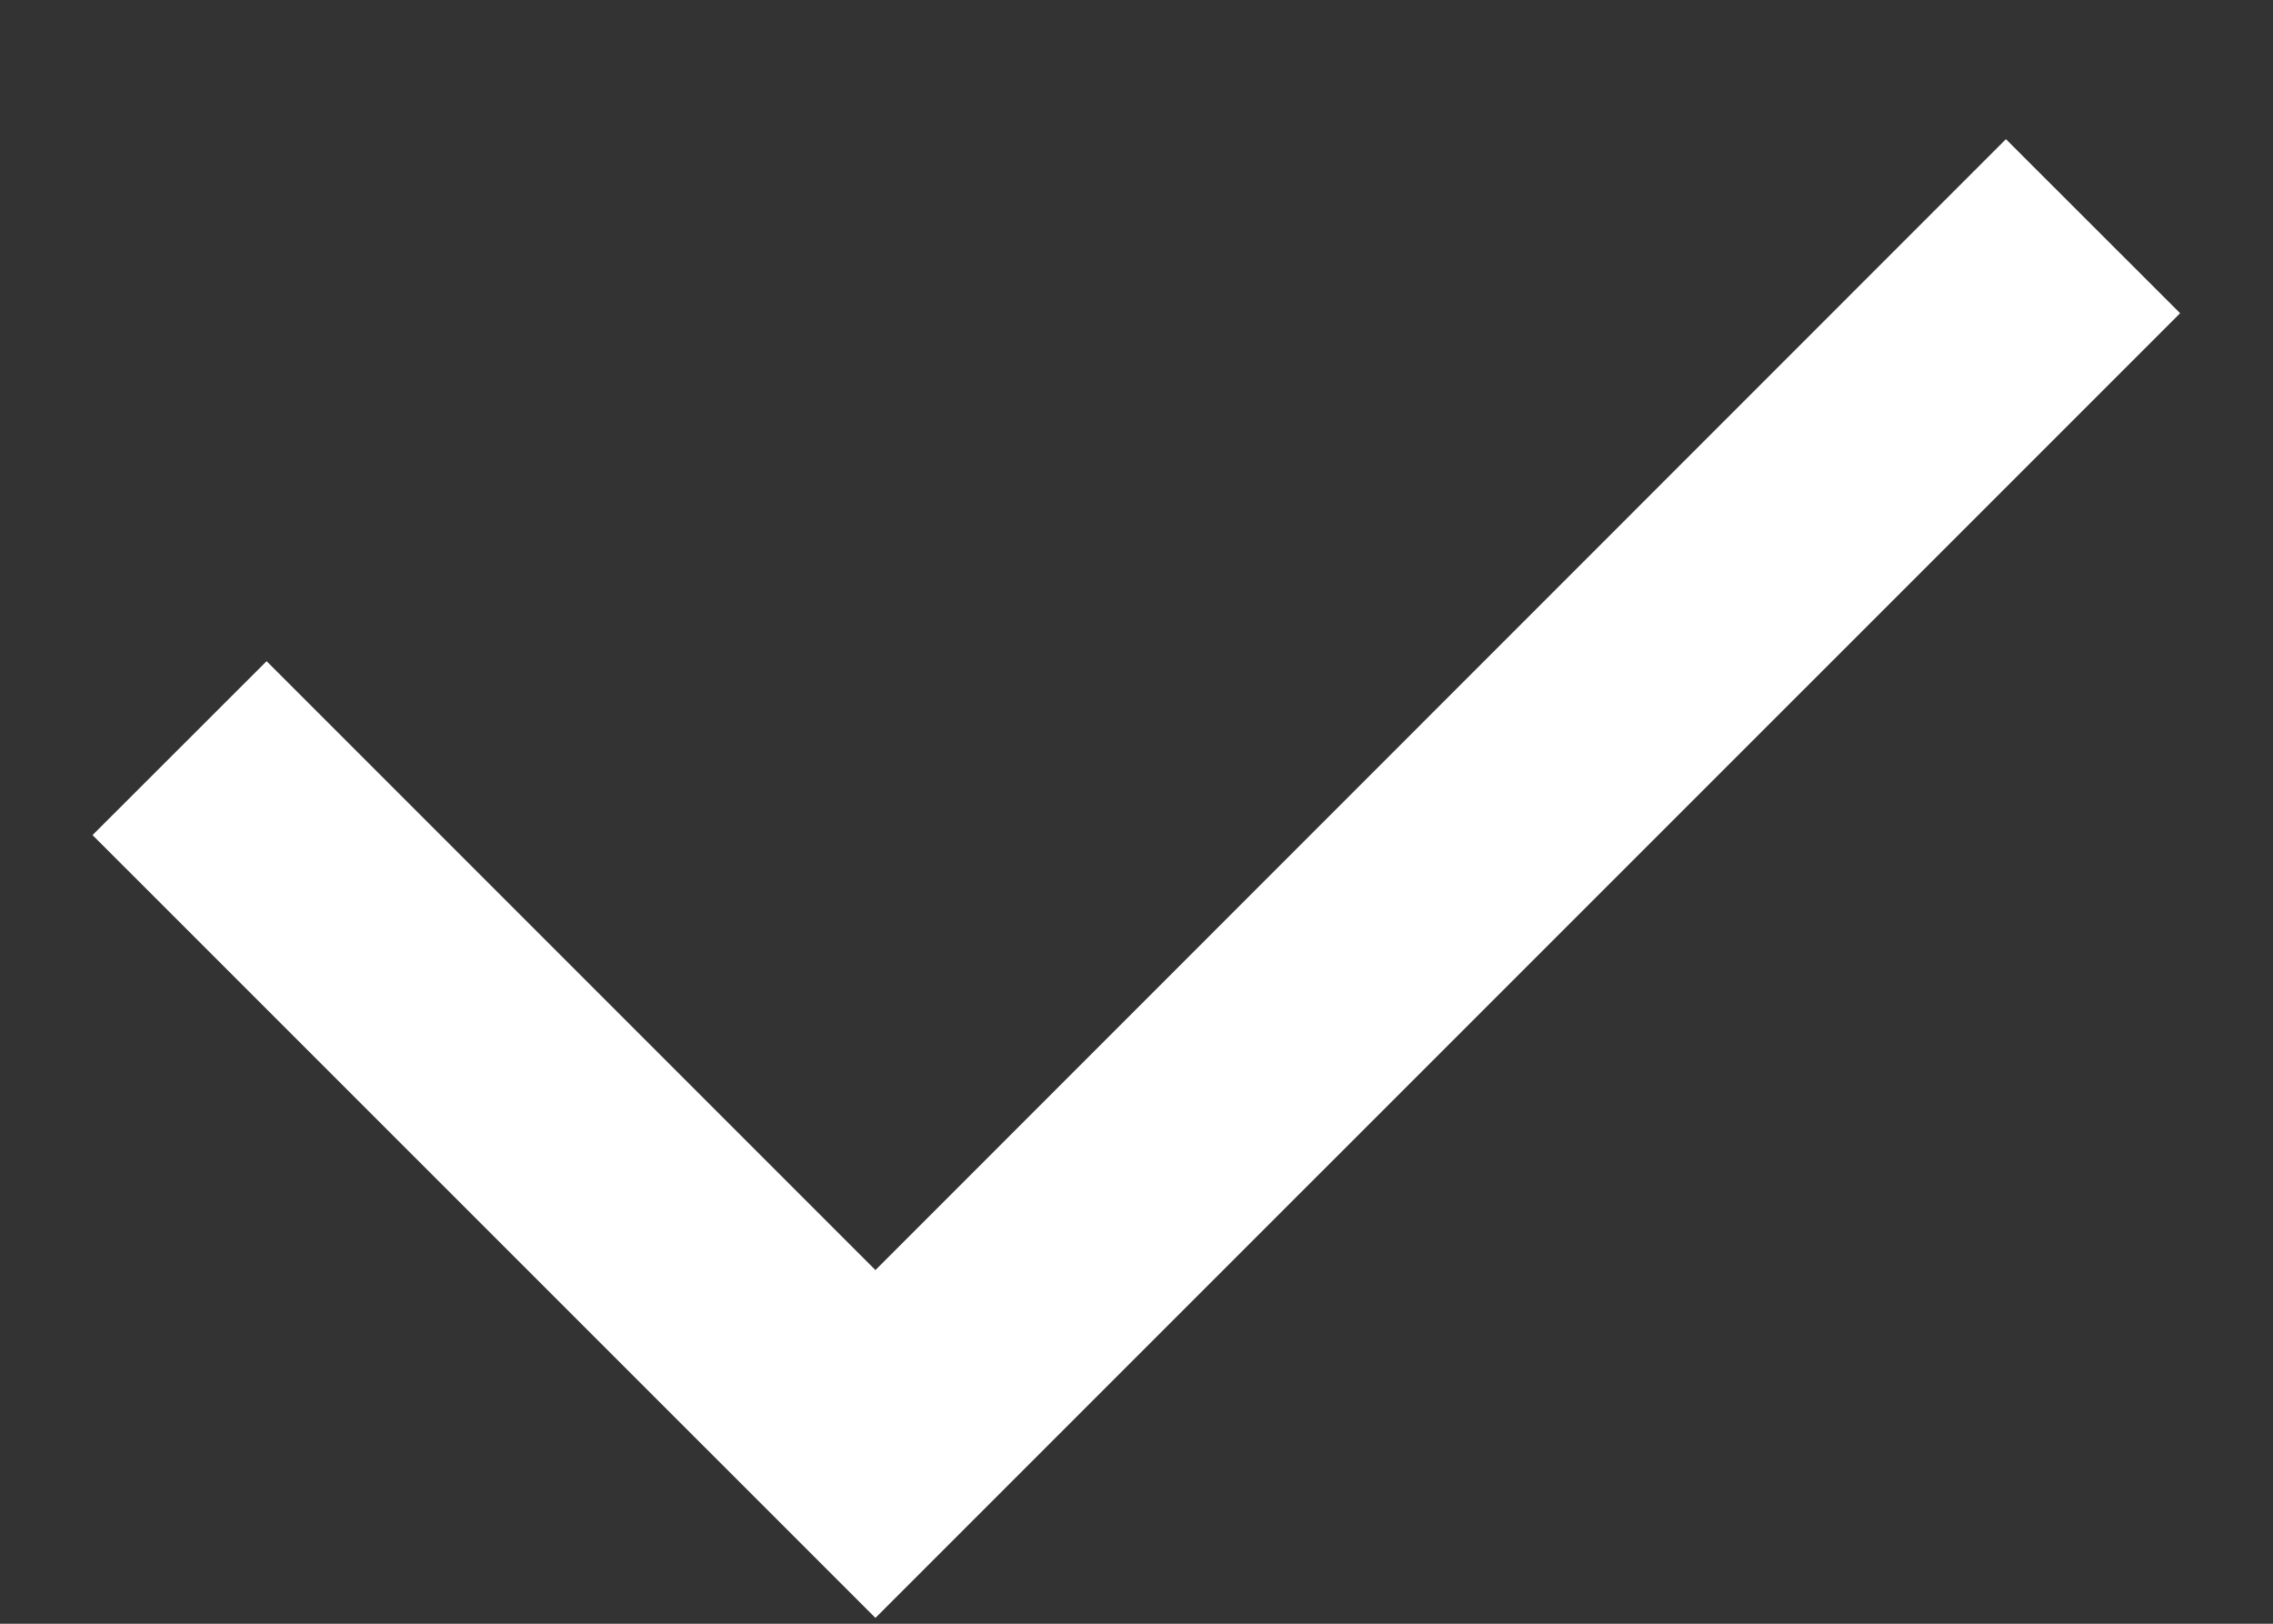 <svg width="14" height="10" viewBox="0 0 14 10" fill="none" xmlns="http://www.w3.org/2000/svg">
<rect x="0" y="0" width="14" height="10" fill="#333333" stroke="none"/>
<path d="M5.392 7.822L12.355 0.857L13.428 1.929L5.392 9.964L0.57 5.143L1.642 4.072L5.392 7.822Z" fill="white"/>
</svg>
